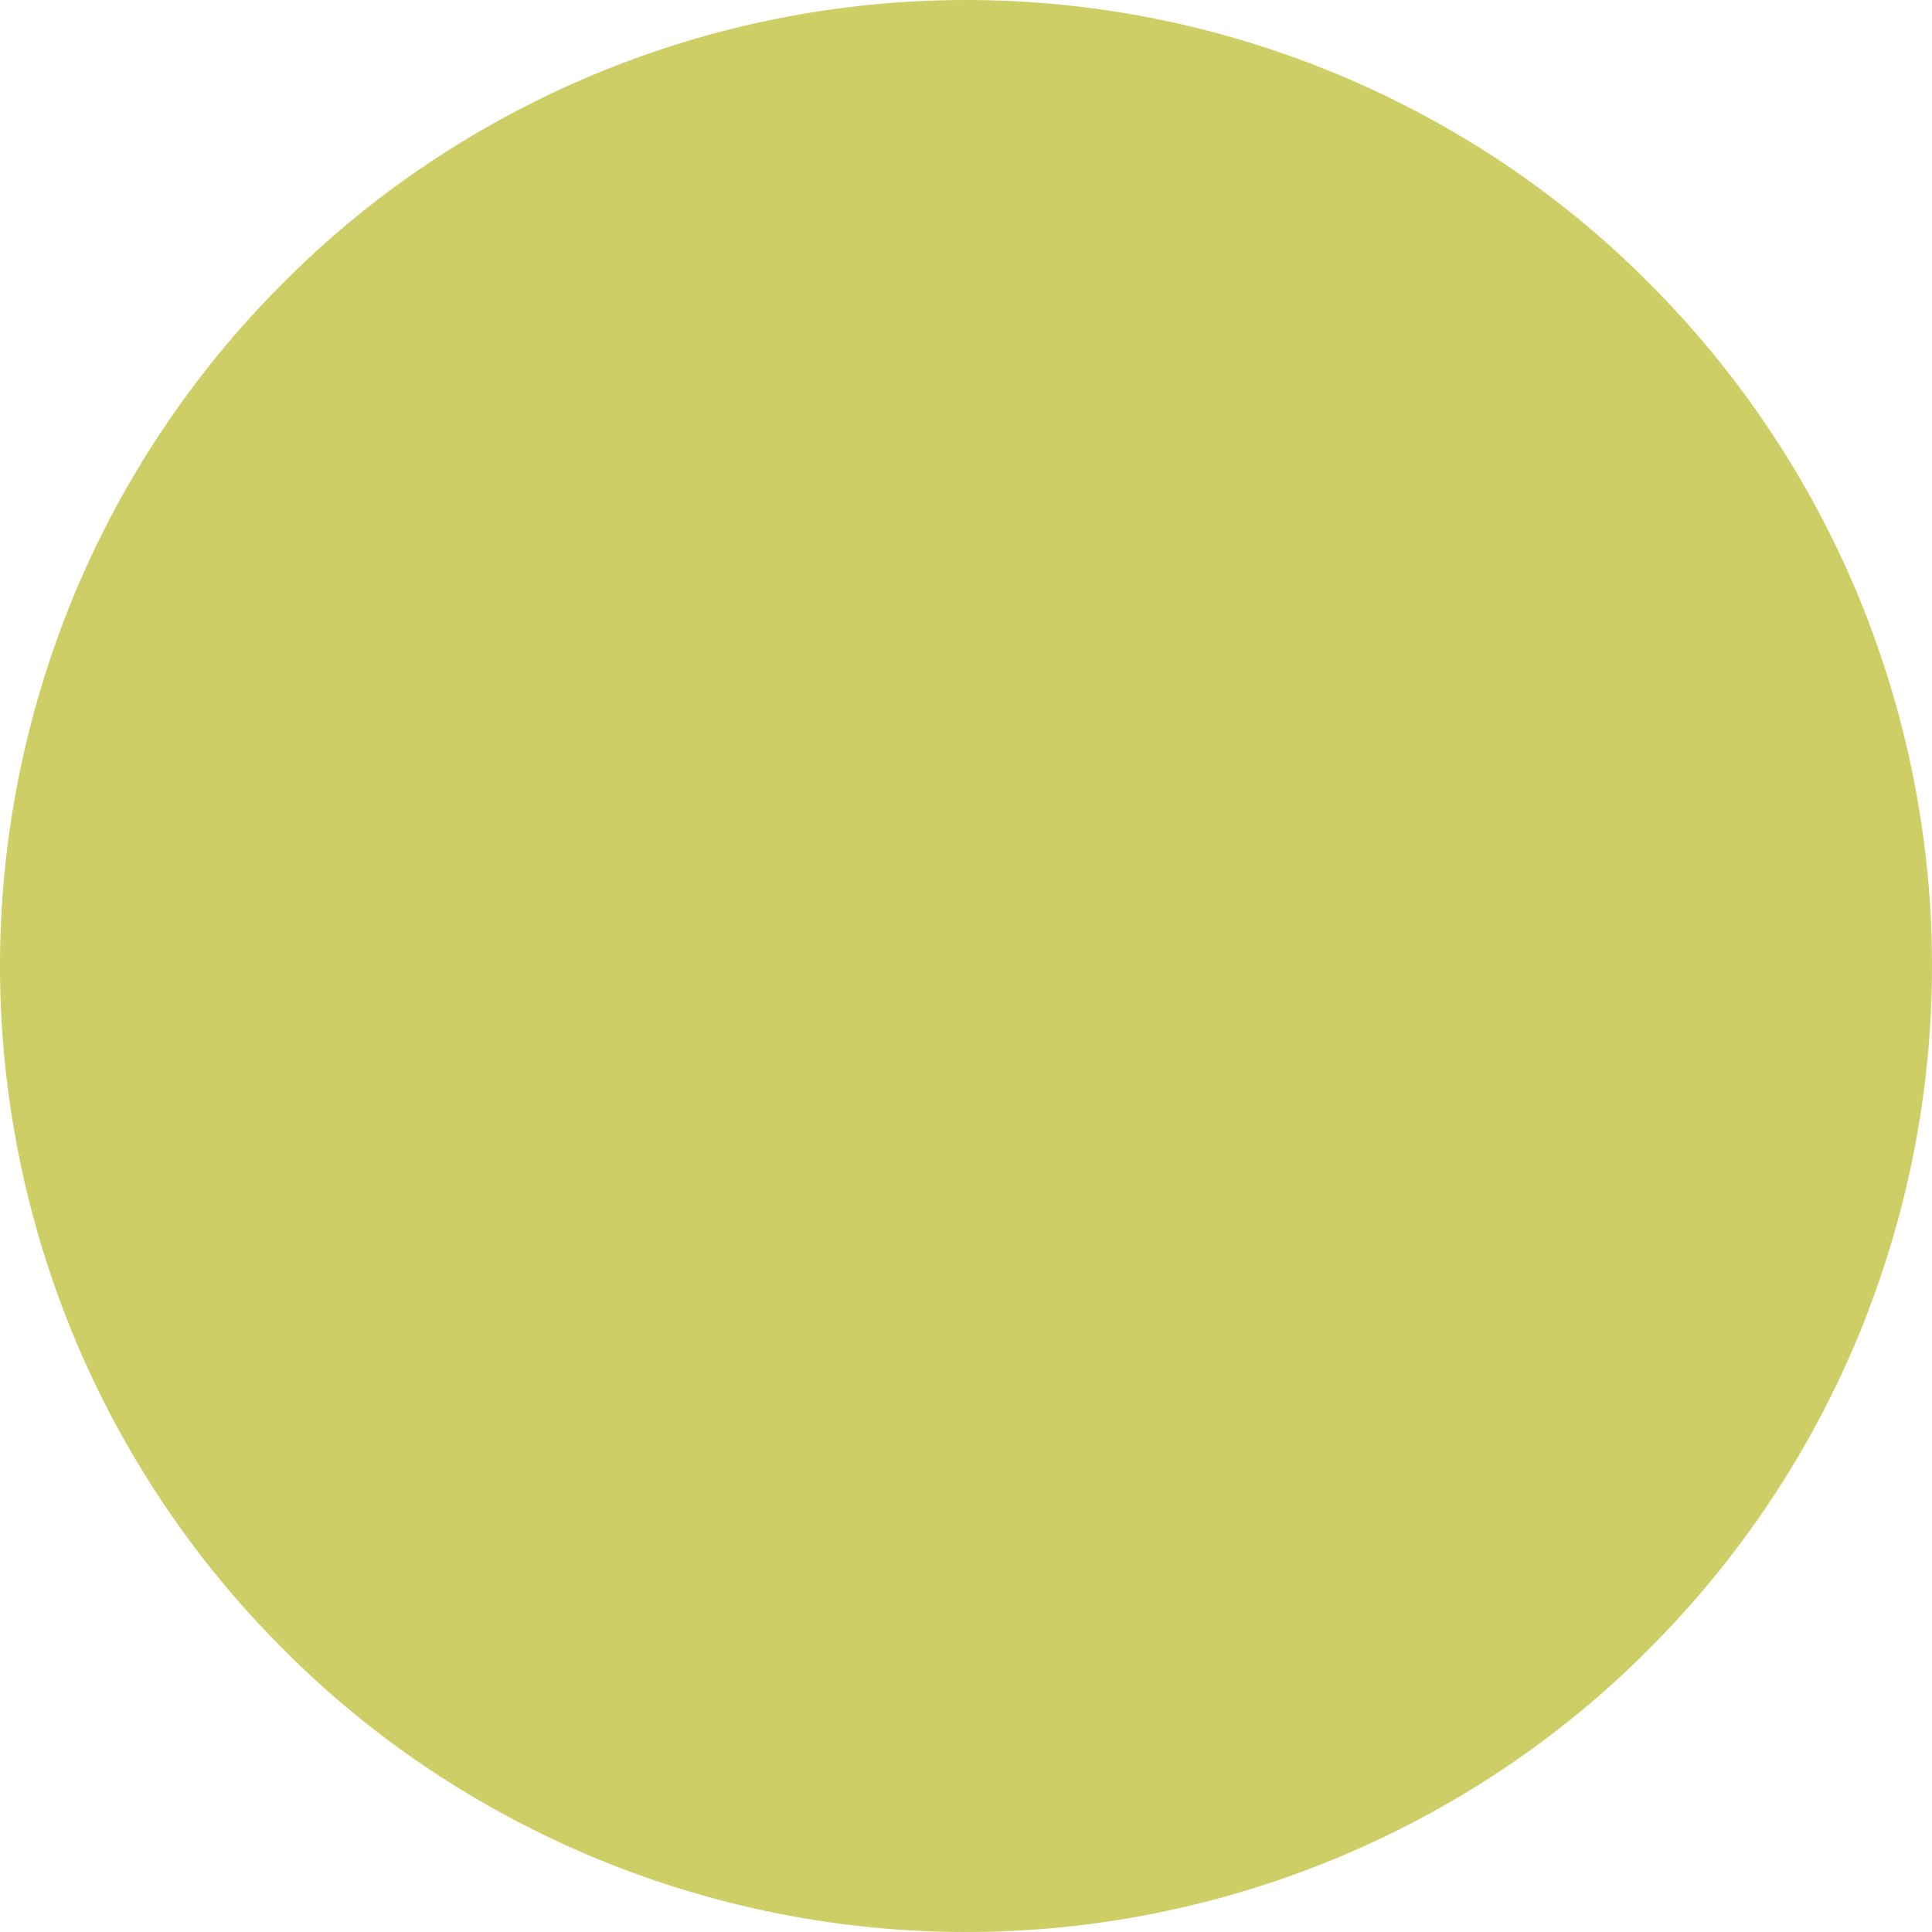 <?xml version="1.0" encoding="UTF-8"?>
<svg xmlns="http://www.w3.org/2000/svg" xmlns:xlink="http://www.w3.org/1999/xlink" width="12" height="12" viewBox="0 0 12 12">
<path fill-rule="nonzero" fill="rgb(68.235%, 68.235%, 0%)" fill-opacity="0.6" d="M 12 6 C 12 6.789 11.844 7.566 11.543 8.297 C 11.242 9.023 10.801 9.684 10.242 10.242 C 9.688 10.801 9.023 11.242 8.297 11.543 C 7.57 11.844 6.789 12 6 12 C 5.211 12 4.43 11.844 3.703 11.543 C 2.977 11.242 2.312 10.801 1.758 10.242 C 1.199 9.684 0.758 9.023 0.457 8.297 C 0.156 7.566 0 6.789 0 6 C 0 5.211 0.156 4.434 0.457 3.703 C 0.758 2.977 1.199 2.316 1.758 1.758 C 2.312 1.199 2.977 0.758 3.703 0.457 C 4.43 0.156 5.211 0 6 0 C 6.789 0 7.57 0.156 8.297 0.457 C 9.023 0.758 9.688 1.199 10.242 1.758 C 10.801 2.316 11.242 2.977 11.543 3.703 C 11.844 4.434 12 5.211 12 6 Z M 12 6 "/>
</svg>
